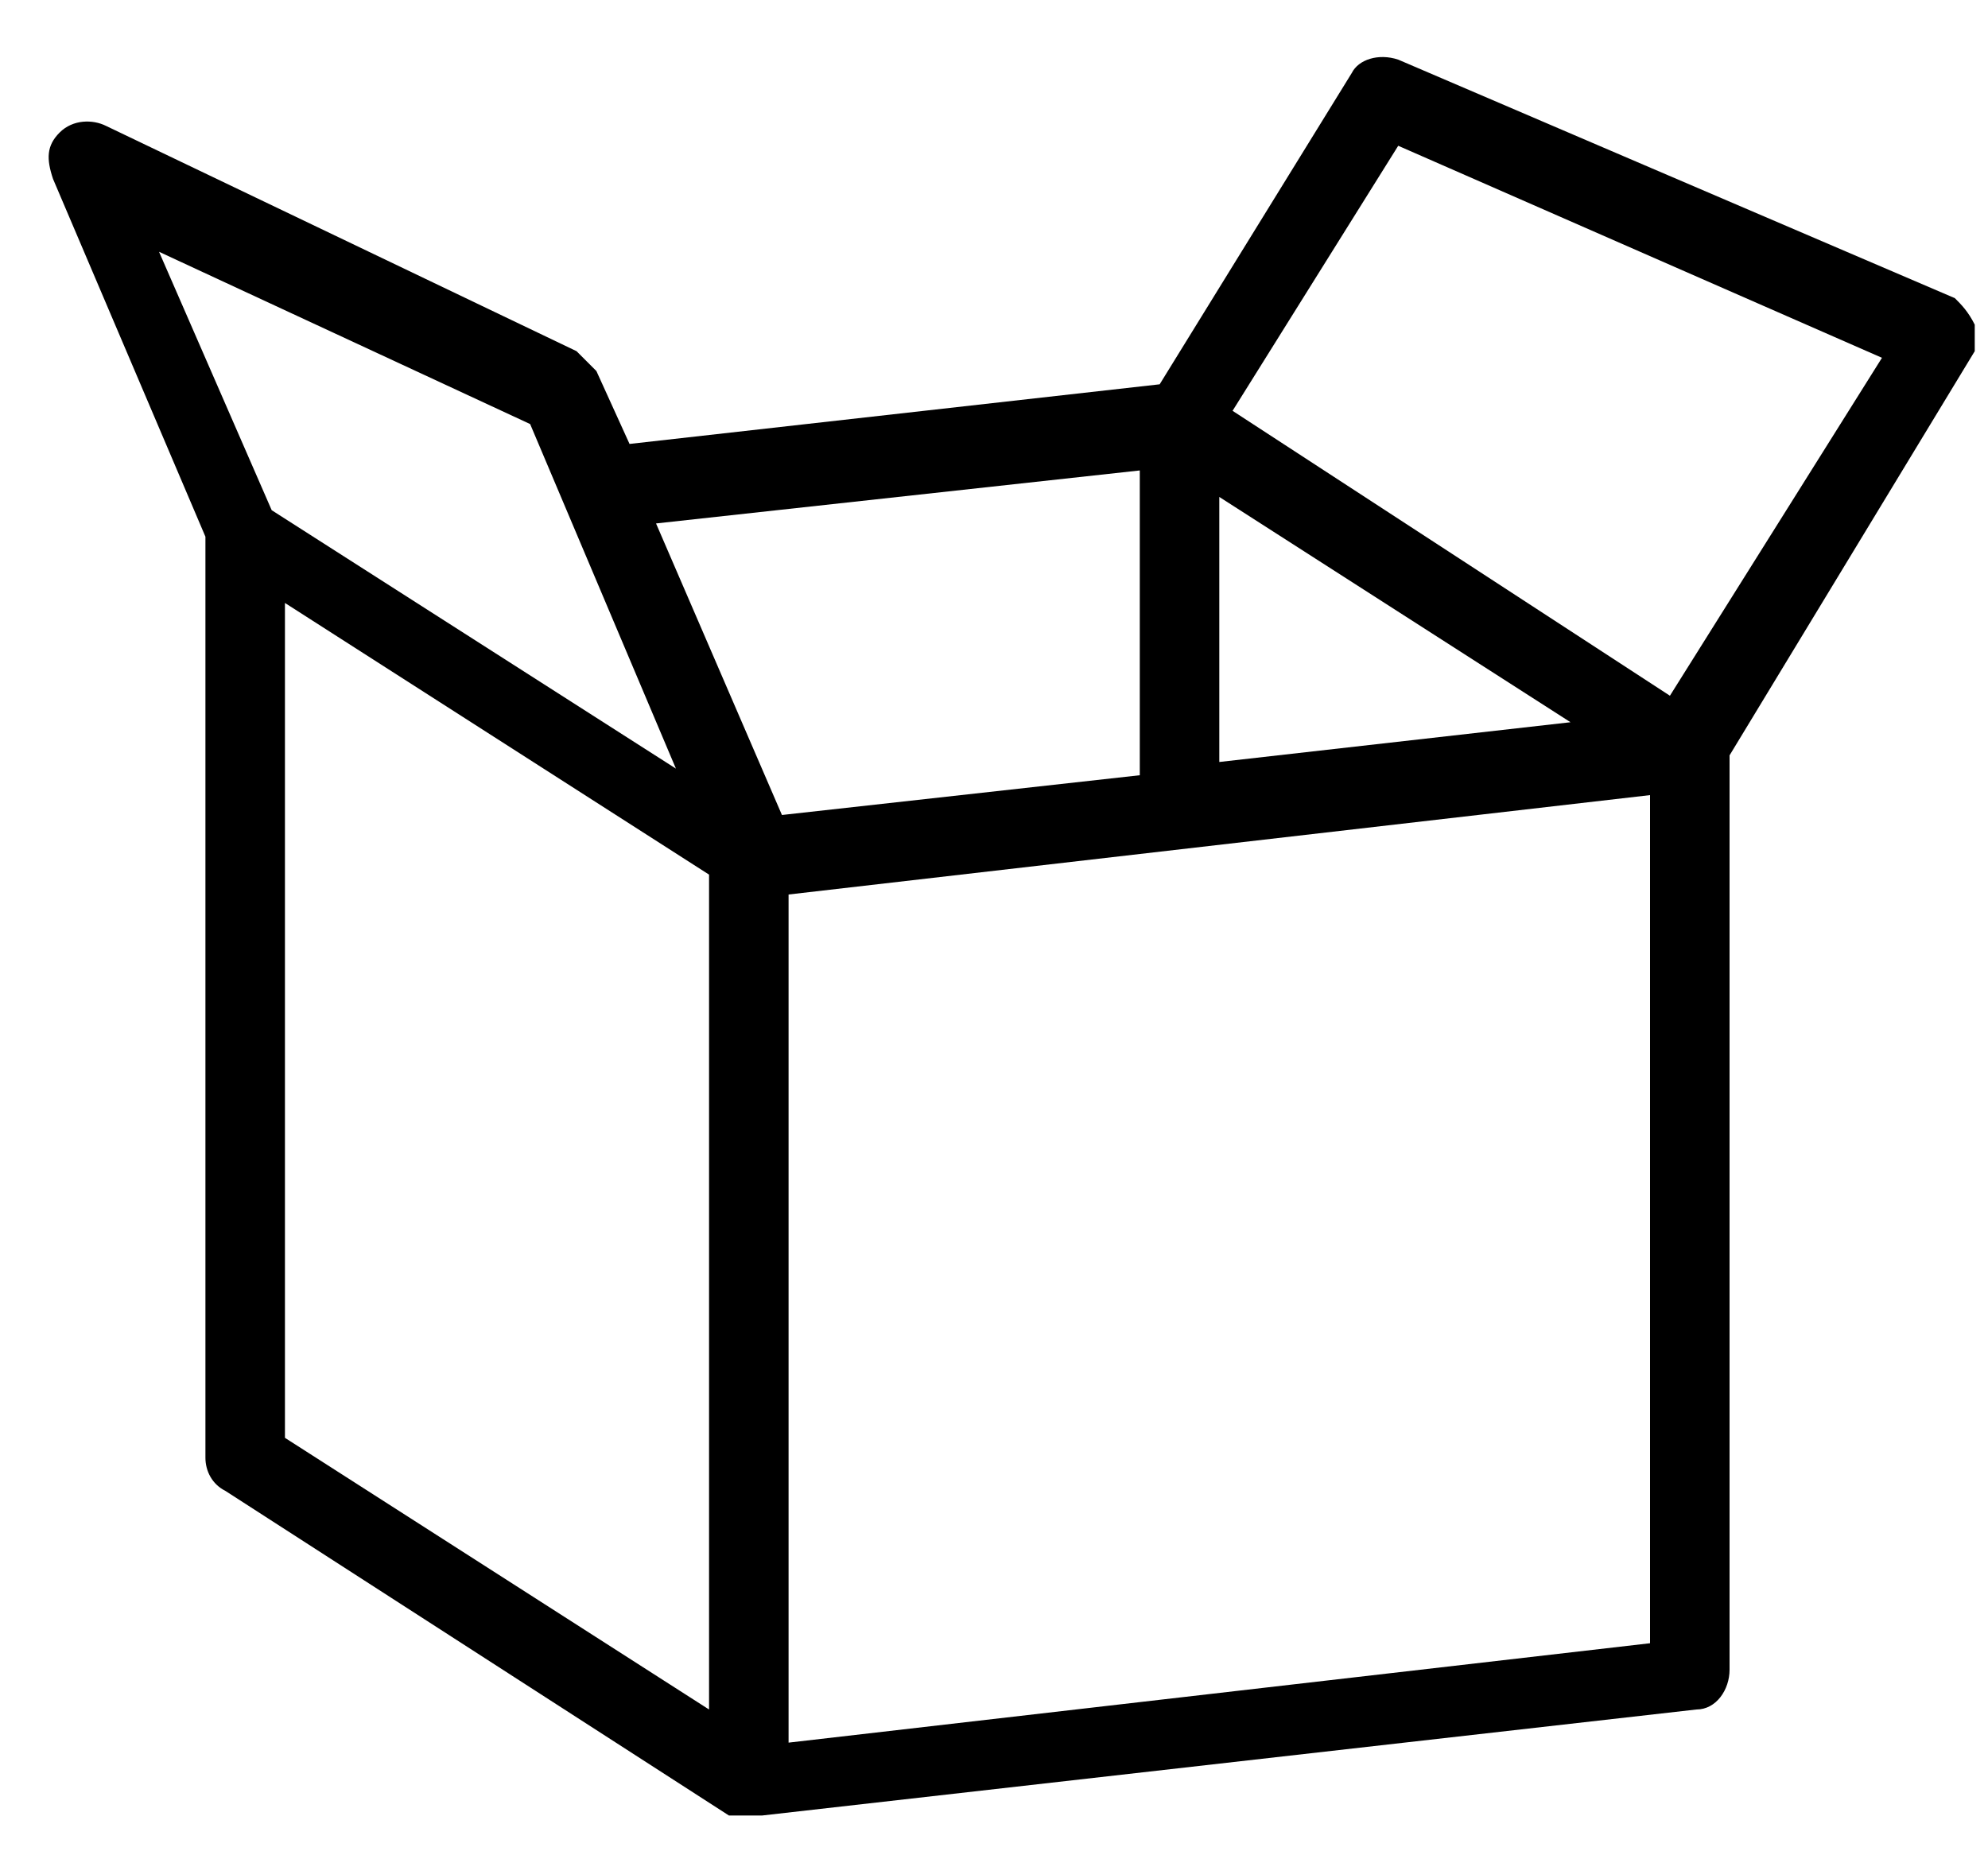 <?xml version="1.0" encoding="UTF-8" standalone="no"?>
<svg width="30px" height="28px" viewBox="0 0 30 28" version="1.1" xmlns="http://www.w3.org/2000/svg" xmlns:xlink="http://www.w3.org/1999/xlink" xmlns:sketch="http://www.bohemiancoding.com/sketch/ns">
    <!-- Generator: Sketch 3.3.3 (12081) - http://www.bohemiancoding.com/sketch -->
    <title>how-rock</title>
    <desc>Created with Sketch.</desc>
    <defs></defs>
    <g id="Page-1" stroke="none" stroke-width="1" fill="none" fill-rule="evenodd" sketch:type="MSPage">
        <path d="M29.8,4.9 C29.7,4.7 29.6,4.6 29.5,4.5 L21.1,0.9 C20.8,0.8 20.5,0.9 20.4,1.1 L17.5,5.8 L9.5,6.7 L9,5.6 C8.9,5.5 8.8,5.4 8.7,5.3 L1.6,1.9 C1.4,1.8 1.1,1.8 0.9,2 C0.7,2.2 0.7,2.4 0.8,2.7 L3.1,8.1 L3.1,22 C3.1,22.2 3.2,22.4 3.4,22.5 L11,27.4 L11.1,27.4 L11.2,27.4 L11.4,27.4 L11.5,27.4 L25.6,25.8 C25.9,25.8 26.1,25.5 26.1,25.2 L26.1,11.4 L29.8,5.3 C29.8,5.3 29.8,5.1 29.8,4.9 L29.8,4.9 Z M17.2,7.1 L17.2,11.7 L11.8,12.3 L9.9,7.9 L17.2,7.1 L17.2,7.1 Z M18.4,7.5 L23.7,10.9 L18.4,11.5 L18.4,7.5 L18.4,7.5 Z M8,6.4 L10.2,11.6 L4.1,7.7 L2.4,3.8 L8,6.4 L8,6.4 Z M4.3,9.1 L10.7,13.2 L10.7,25.8 L4.3,21.7 L4.3,9.1 L4.3,9.1 Z M11.9,26.3 L11.9,13.5 L24.9,12 L24.9,24.8 L11.9,26.3 L11.9,26.3 Z M25.2,10.5 L18.6,6.2 L21.1,2.2 L28.4,5.4 L25.2,10.5 L25.2,10.5 Z" id="how-rock" fill="#000000" sketch:type="MSShapeGroup"></path>
    </g>
</svg>